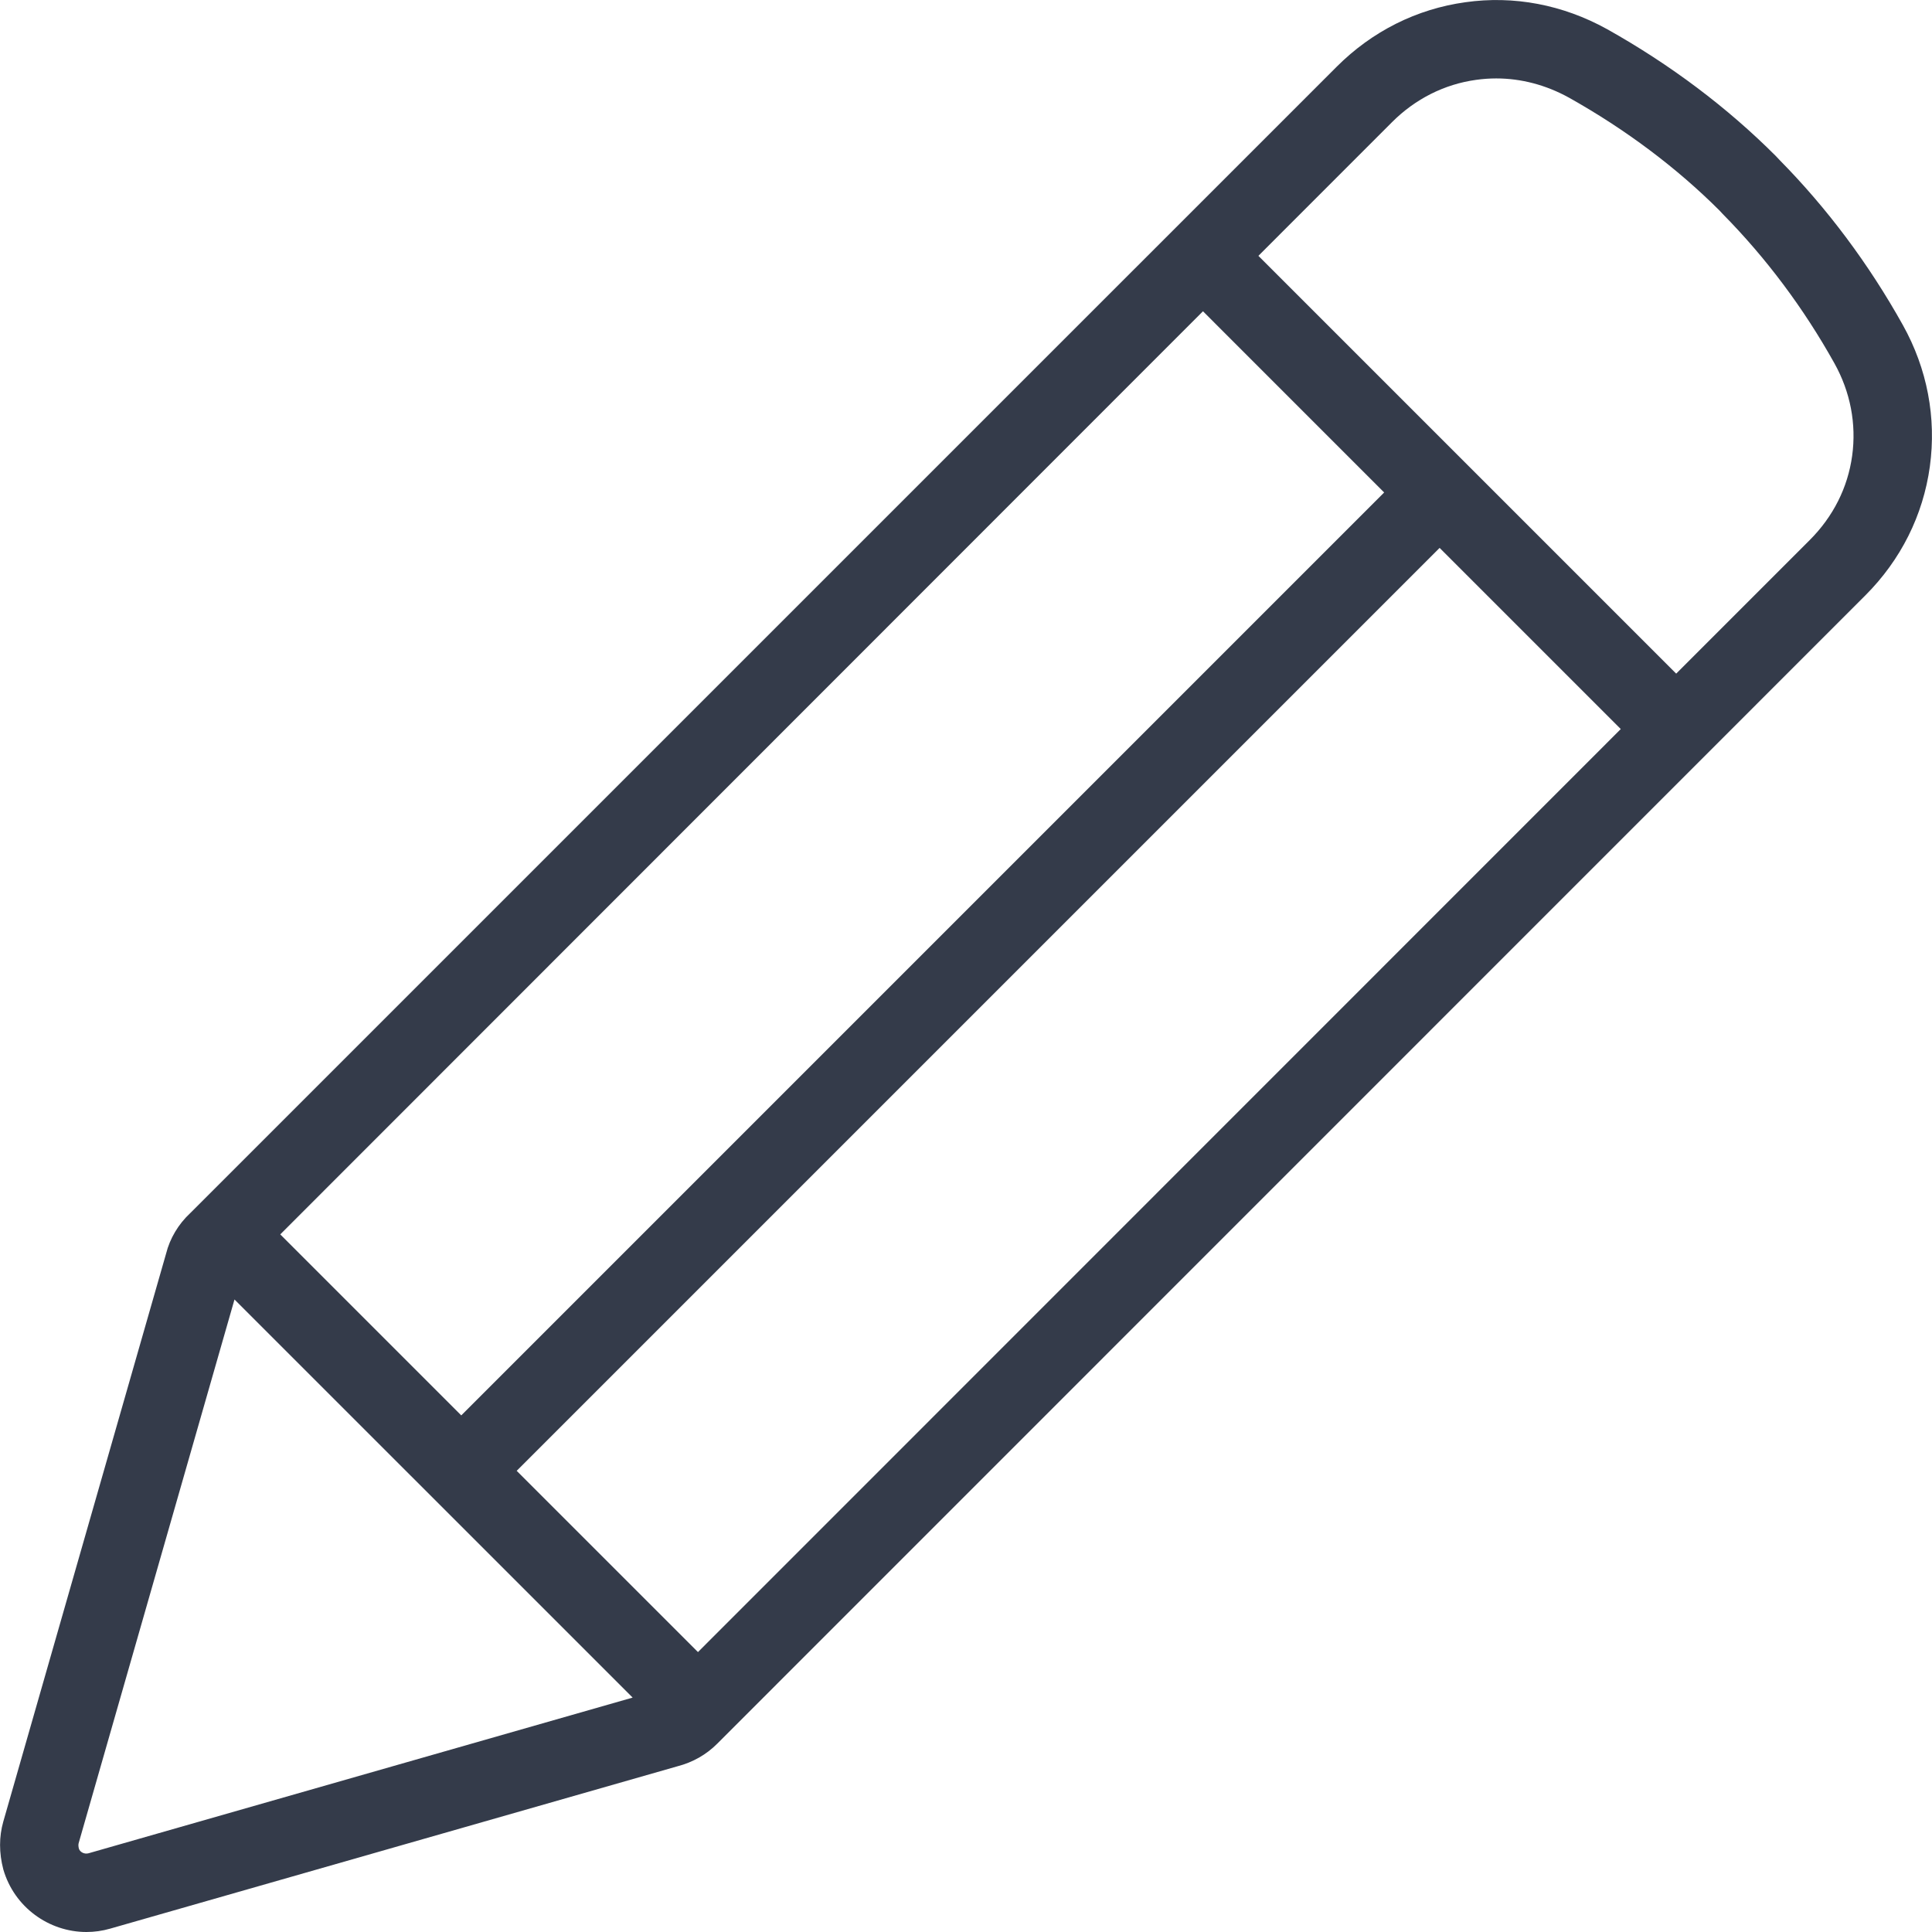 <?xml version="1.0" encoding="iso-8859-1"?>
<!-- Generator: Adobe Illustrator 22.1.0, SVG Export Plug-In . SVG Version: 6.00 Build 0)  -->
<svg version="1.1" xmlns="http://www.w3.org/2000/svg" xmlns:xlink="http://www.w3.org/1999/xlink" x="0px" y="0px"
	 viewBox="0 0 64 64" style="enable-background:new 0 0 64 64;" xml:space="preserve">
<g id="_x31_">
	<path style="fill:#343B4A;" d="M63.036,10.77c-1.131-2.029-2.516-3.879-4.087-5.471l-0.121-0.129
		c-1.614-1.615-3.495-3.029-5.59-4.204l-0.006-0.003c-1.461-0.808-3.085-1.117-4.69-0.889c-1.614,0.223-3.089,0.962-4.265,2.139
		L6.303,40.185c-0.397,0.368-0.678,0.847-0.801,1.342l-5.394,18.82c-0.14,0.494-0.143,1.028,0.002,1.581
		C0.474,63.182,1.623,64,2.863,64c0.261,0,0.526-0.036,0.789-0.112l18.785-5.376c0.514-0.133,0.96-0.386,1.325-0.753l38.032-38.038
		c1.173-1.174,1.911-2.649,2.135-4.267C64.15,13.836,63.842,12.216,63.036,10.77z M17.116,48.723L47.689,18.15l6.001,6.001
		L23.121,54.727L17.116,48.723z M15.28,46.887l-5.996-5.996l30.566-30.58l6.002,6.003L15.28,46.887z M2.934,61.392
		c-0.143,0.04-0.287-0.042-0.321-0.155c-0.018-0.07-0.02-0.133-0.008-0.178l5.163-18.012l13.189,13.188L2.934,61.392z M61.355,15.1
		c-0.145,1.052-0.629,2.015-1.407,2.792l-4.422,4.423l-13.84-13.84l4.425-4.427c0.773-0.773,1.736-1.258,2.788-1.403
		c0.221-0.031,0.444-0.047,0.665-0.047c0.827,0,1.647,0.216,2.407,0.635c1.885,1.057,3.574,2.327,4.985,3.736l0.115,0.123
		c1.436,1.456,2.679,3.118,3.696,4.942C61.297,12.984,61.5,14.044,61.355,15.1z"/>
</g>
<g id="Layer_1">
</g>
</svg>
